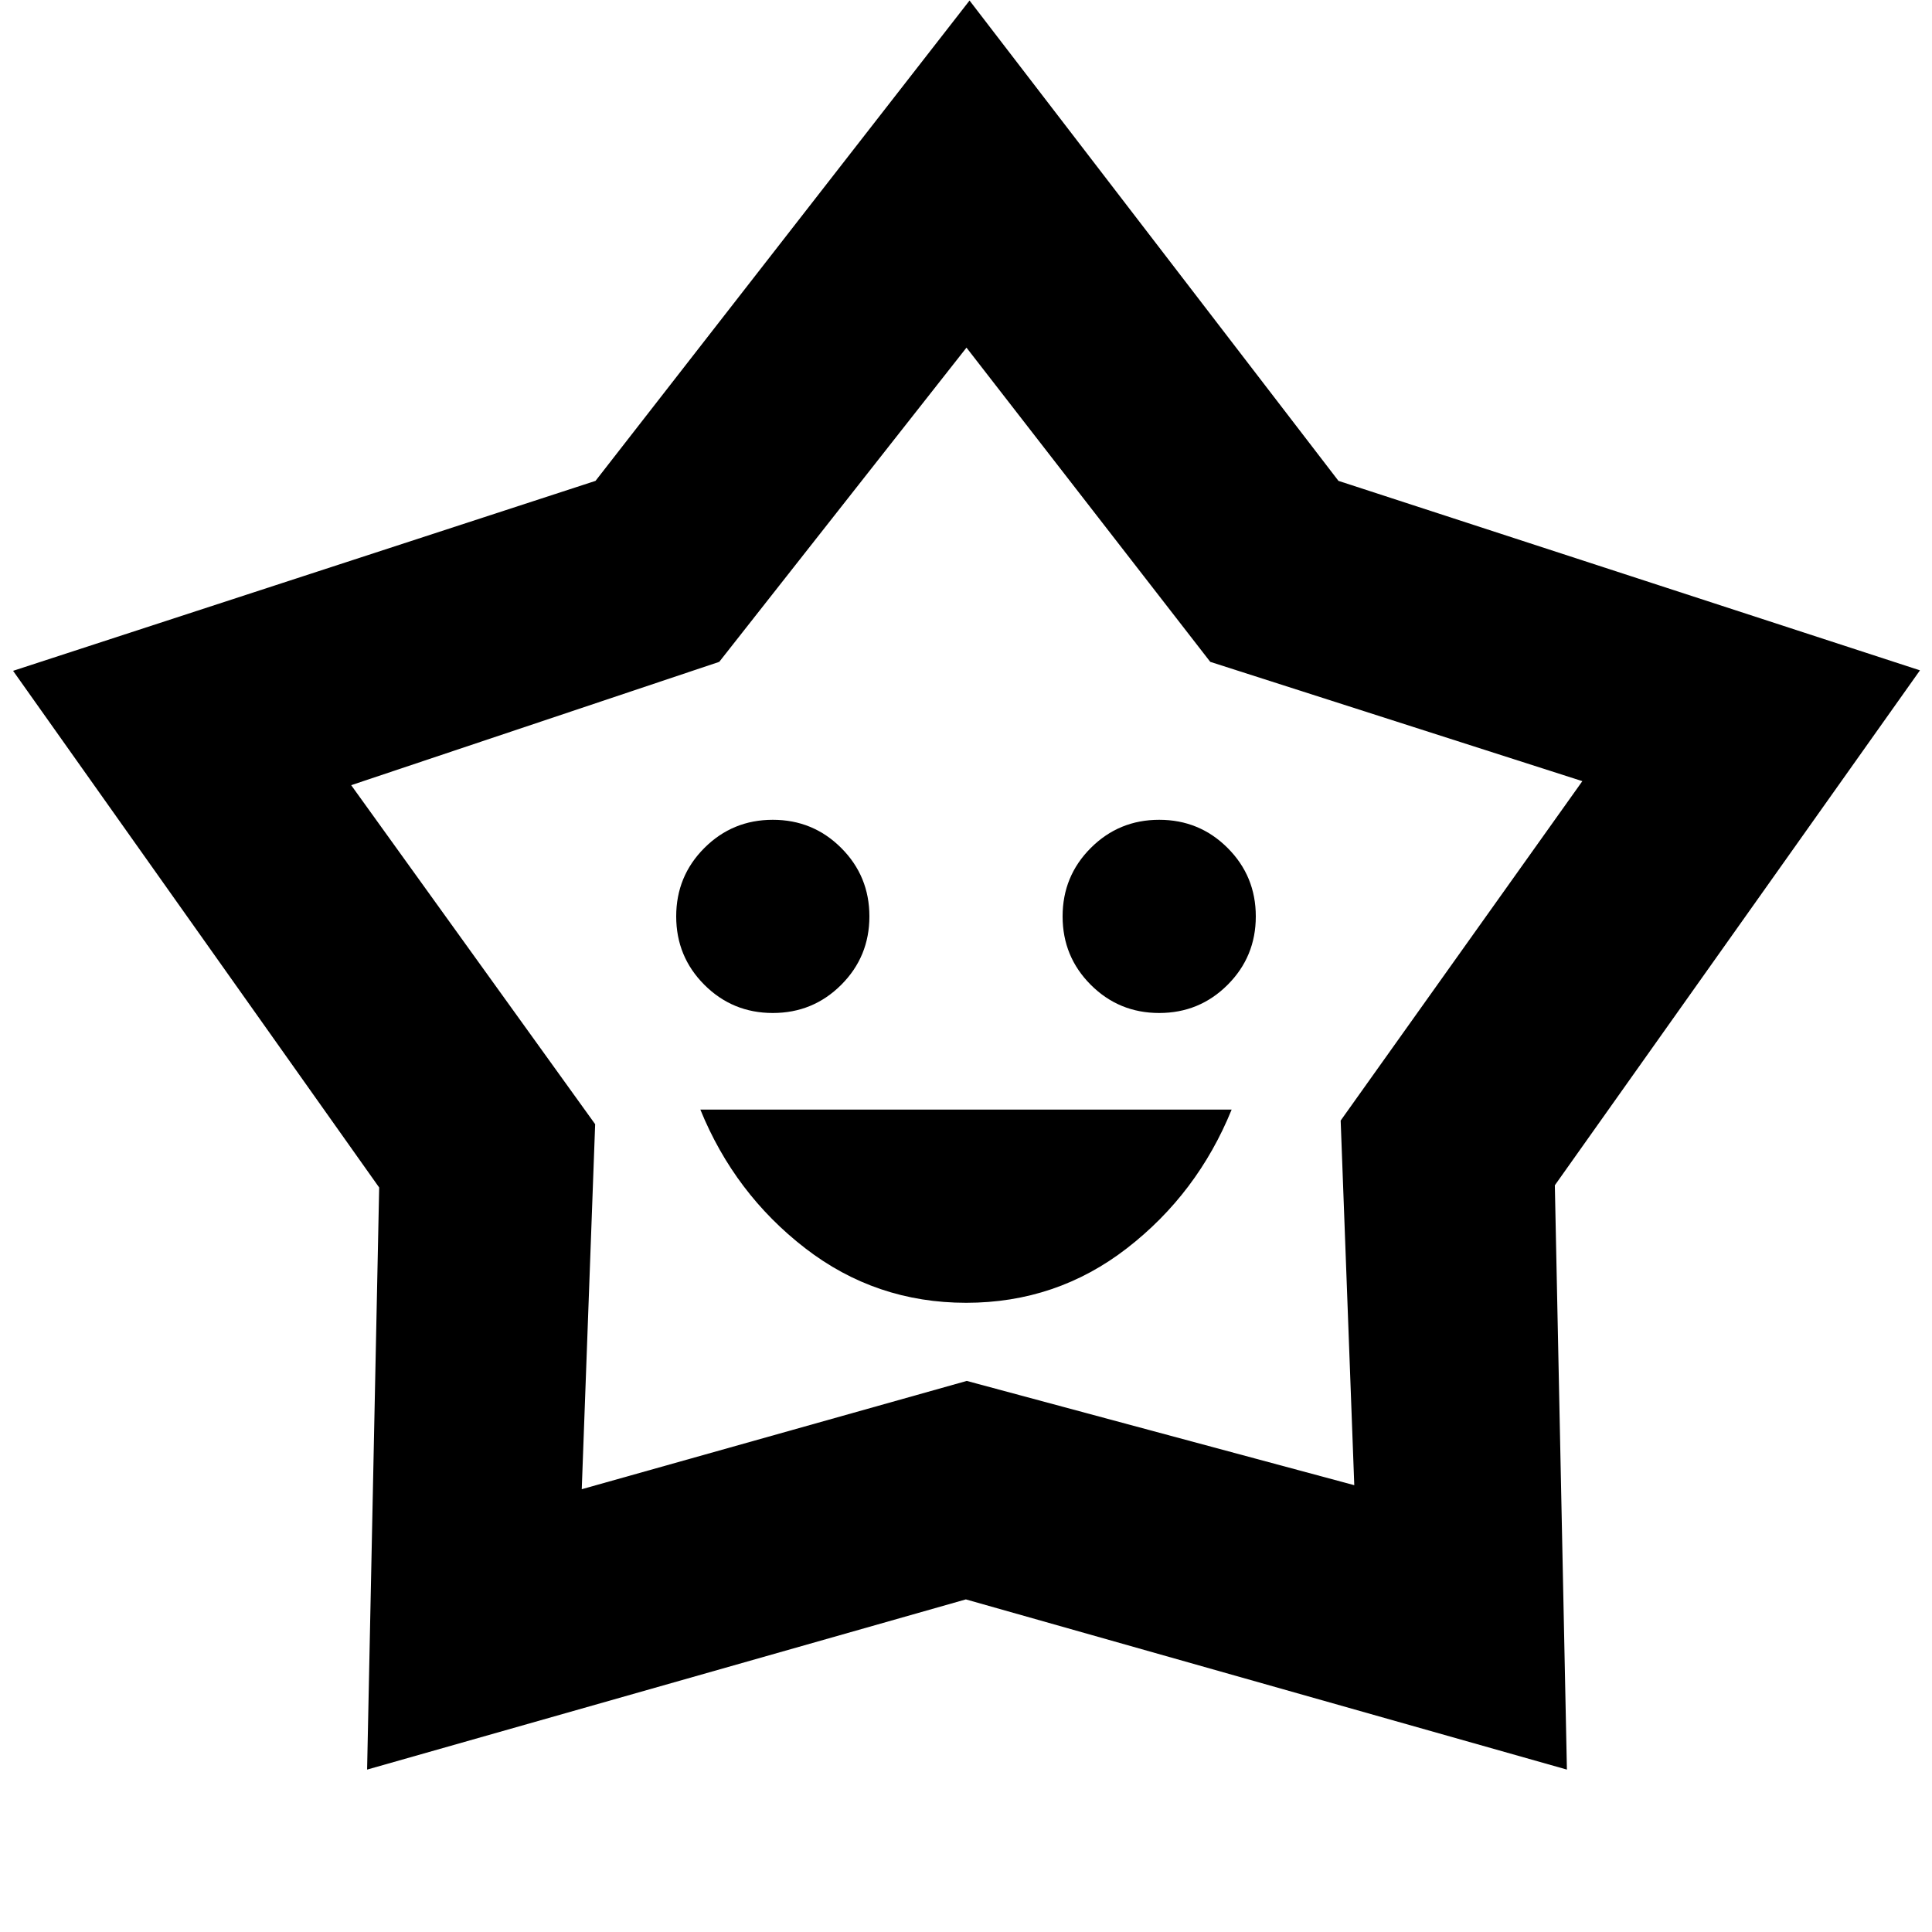 <svg xmlns="http://www.w3.org/2000/svg" height="20" viewBox="0 -960 960 960" width="20"><path d="M480.09-312.65q44.91 0 79.91-27.12t52-68.88H348q17 41.76 52.09 68.88 35.09 27.12 80 27.12Zm-96.09-144q20 0 34-14t14-34q0-20-14-34t-34-14q-20 0-34 14t-14 34q0 20 14 34t34 14Zm192 0q20 0 34-14t14-34q0-20-14-34t-34-14q-20 0-34 14t-14 34q0 20 14 34t34 14ZM295.91-721.06l185.85-238.68 183.31 238.68 288.95 94.15-181.43 255.87 6 290.34-298.66-84.57L182.41-80.7l6-289.23L6.5-626.67l289.41-94.39Zm61.48 89.93L174.5-569.85l121.23 168.46-6.66 181.37 191.31-53.81 192.55 51.81-6.76-181.18 120.09-168.65-184.89-59.28-121.13-156.13-122.85 156.13Zm123.37 126.37Z"/></svg>